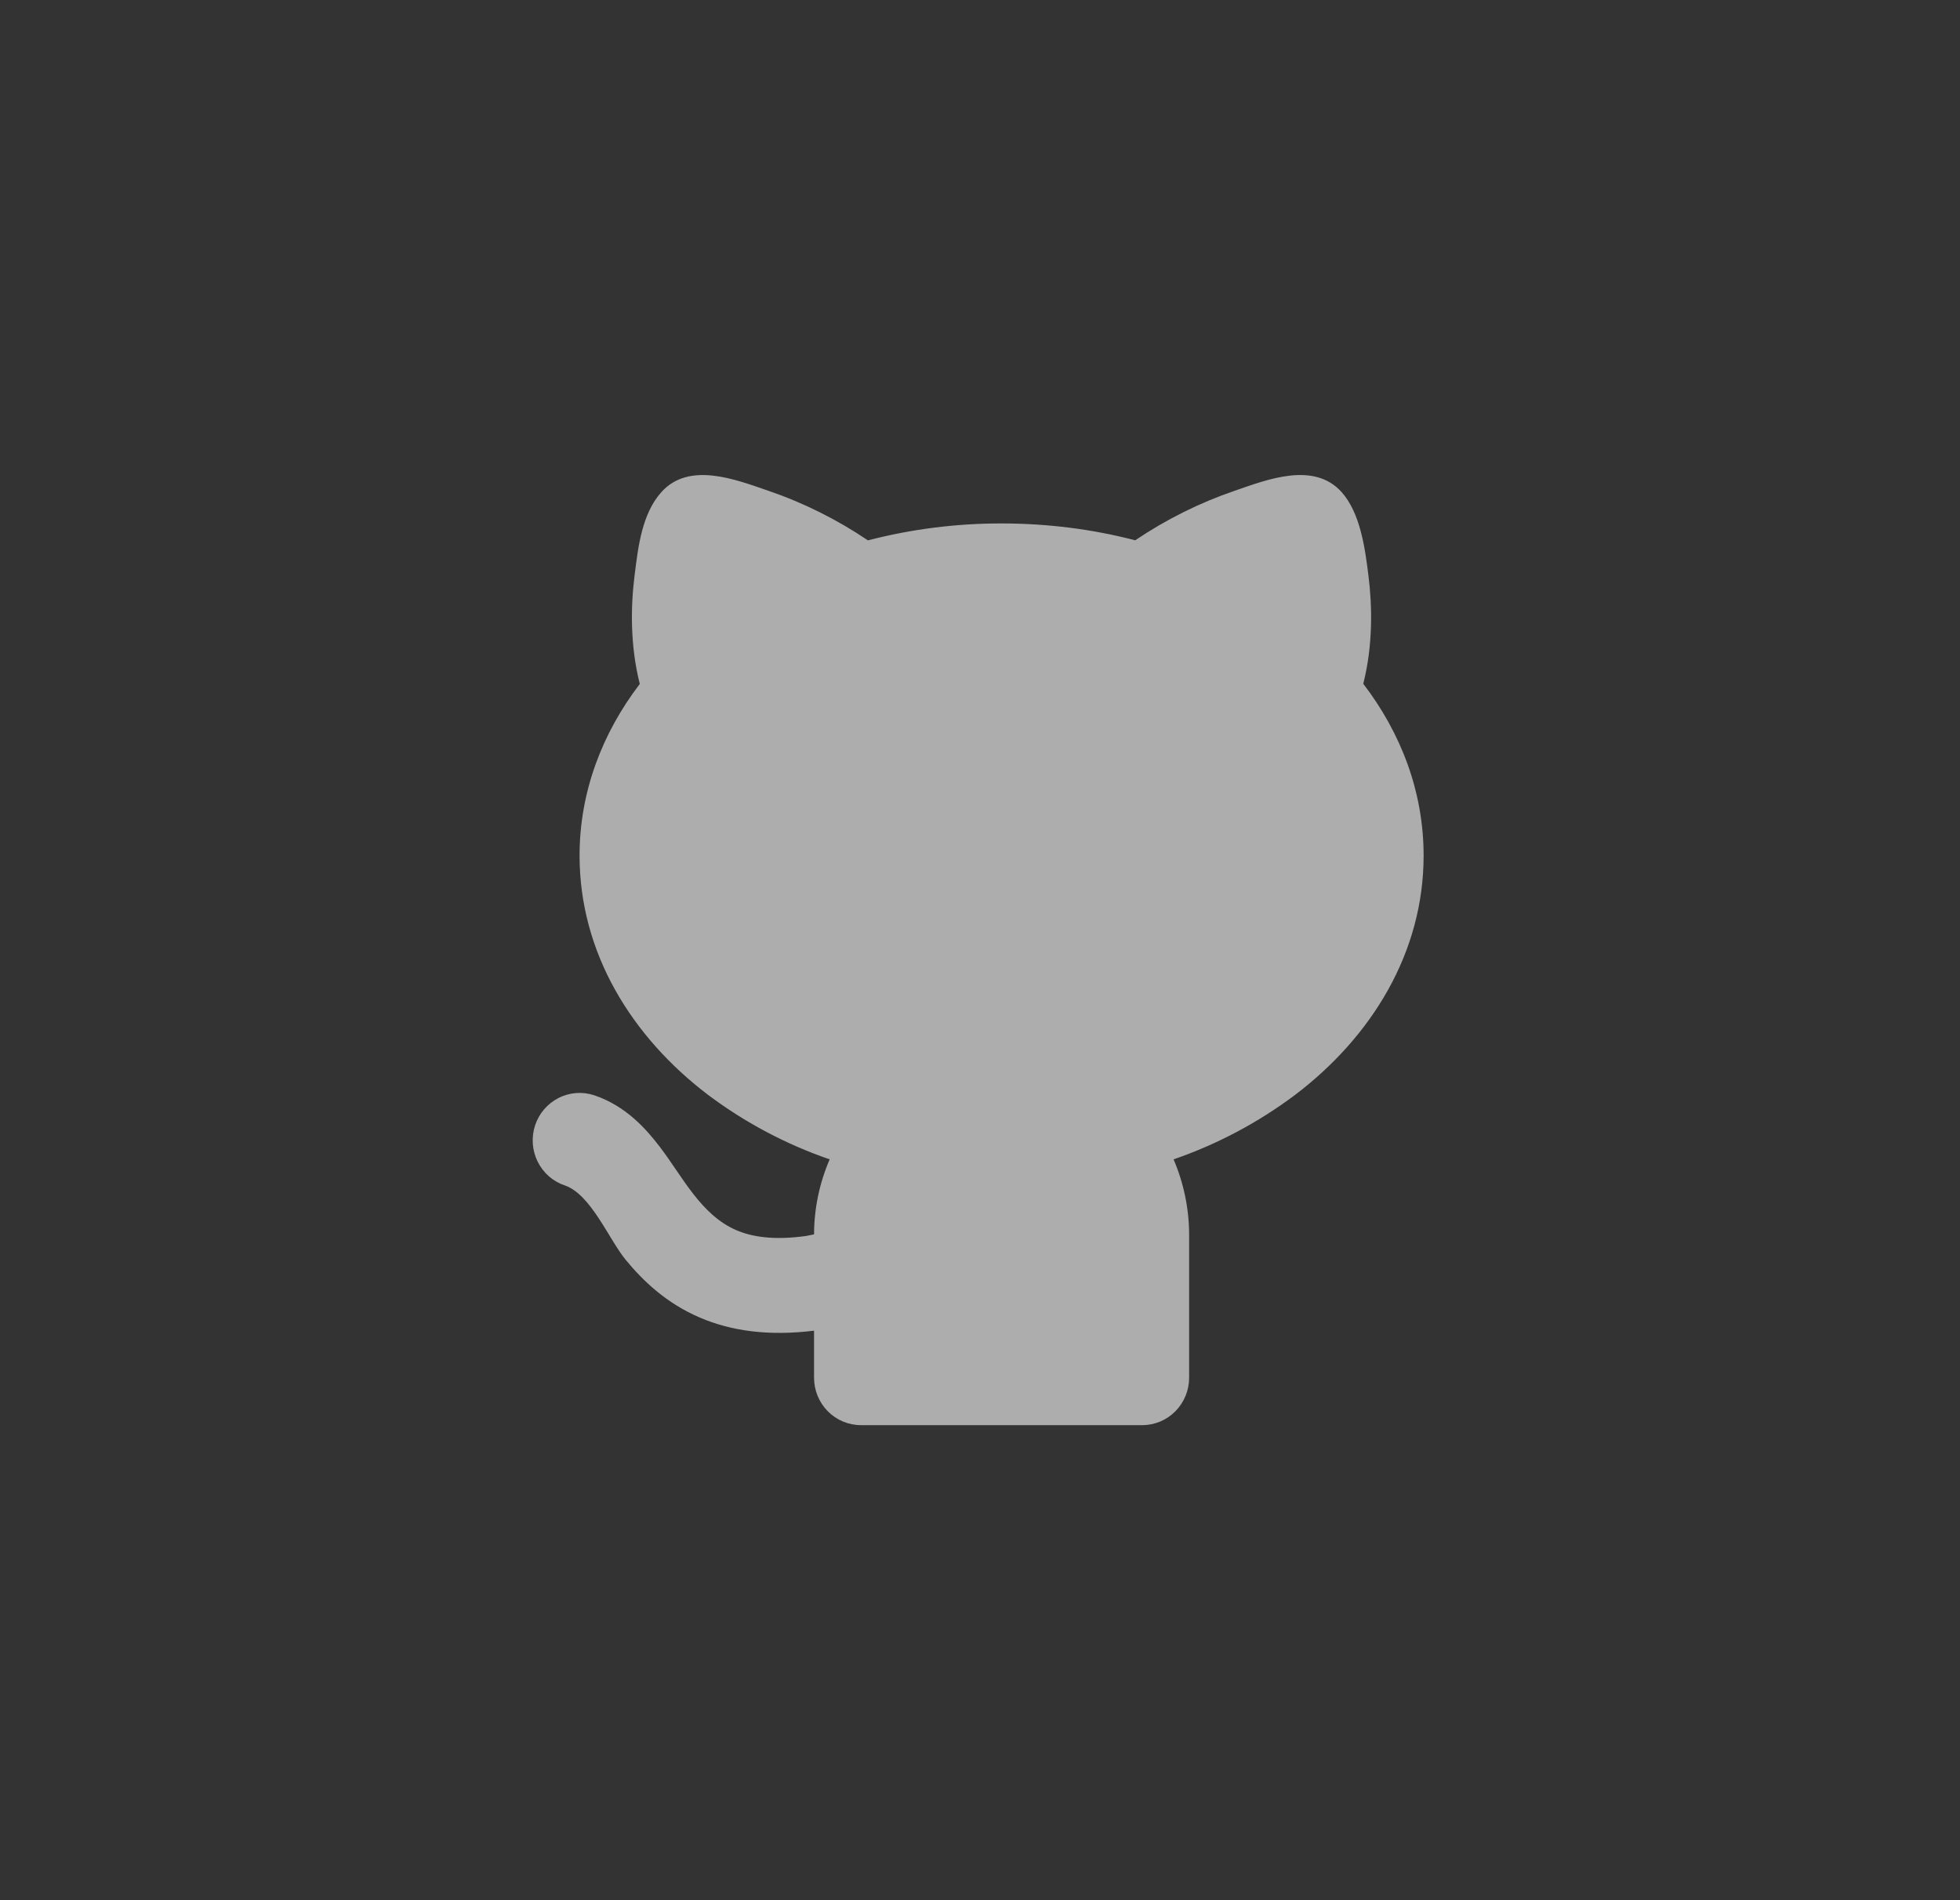 <svg width="33" height="32" viewBox="0 0 33 32" fill="none" xmlns="http://www.w3.org/2000/svg">
<rect x="0" y="0" width="33" height="32" fill="#333333" stroke="none"/>
<g clip-path="url(#clip0_2230_386)">
<path d="M12.935 8.264C13.528 8.467 14.092 8.748 14.613 9.1C15.348 8.909 16.105 8.814 16.864 8.815C17.648 8.815 18.404 8.914 19.113 9.099C19.633 8.748 20.197 8.467 20.79 8.264C21.34 8.074 22.124 7.767 22.59 8.289C22.905 8.644 22.984 9.239 23.04 9.693C23.104 10.199 23.119 10.859 22.953 11.515C23.587 12.344 23.969 13.332 23.969 14.409C23.969 16.041 23.096 17.459 21.803 18.44C21.181 18.906 20.491 19.272 19.759 19.524C19.927 19.915 20.021 20.348 20.021 20.803V23.201C20.021 23.413 19.938 23.616 19.79 23.766C19.642 23.916 19.441 24 19.232 24H14.495C14.286 24 14.085 23.916 13.937 23.766C13.789 23.616 13.706 23.413 13.706 23.201V22.409C12.952 22.502 12.319 22.419 11.782 22.188C11.22 21.947 10.828 21.573 10.534 21.215C10.254 20.876 9.949 20.112 9.509 19.963C9.411 19.93 9.32 19.878 9.241 19.809C9.163 19.74 9.099 19.656 9.052 19.562C8.959 19.373 8.943 19.153 9.009 18.952C9.075 18.751 9.218 18.585 9.405 18.49C9.592 18.395 9.809 18.379 10.008 18.446C10.534 18.624 10.876 19.007 11.111 19.316C11.49 19.811 11.798 20.459 12.398 20.717C12.645 20.823 13.007 20.893 13.574 20.814L13.706 20.787C13.707 20.352 13.797 19.922 13.969 19.524C13.236 19.272 12.546 18.906 11.924 18.44C10.632 17.459 9.758 16.042 9.758 14.409C9.758 13.334 10.14 12.346 10.772 11.518C10.606 10.863 10.62 10.201 10.684 9.693L10.688 9.663C10.745 9.198 10.812 8.65 11.134 8.289C11.6 7.767 12.385 8.075 12.934 8.264L12.935 8.264Z" fill="white" fill-opacity="0.6"/>
</g>
<defs>
<clipPath id="clip0_2230_386">
<rect x="0.969" width="32" height="32" rx="16" fill="white"/>
</clipPath>
</defs>
</svg>
